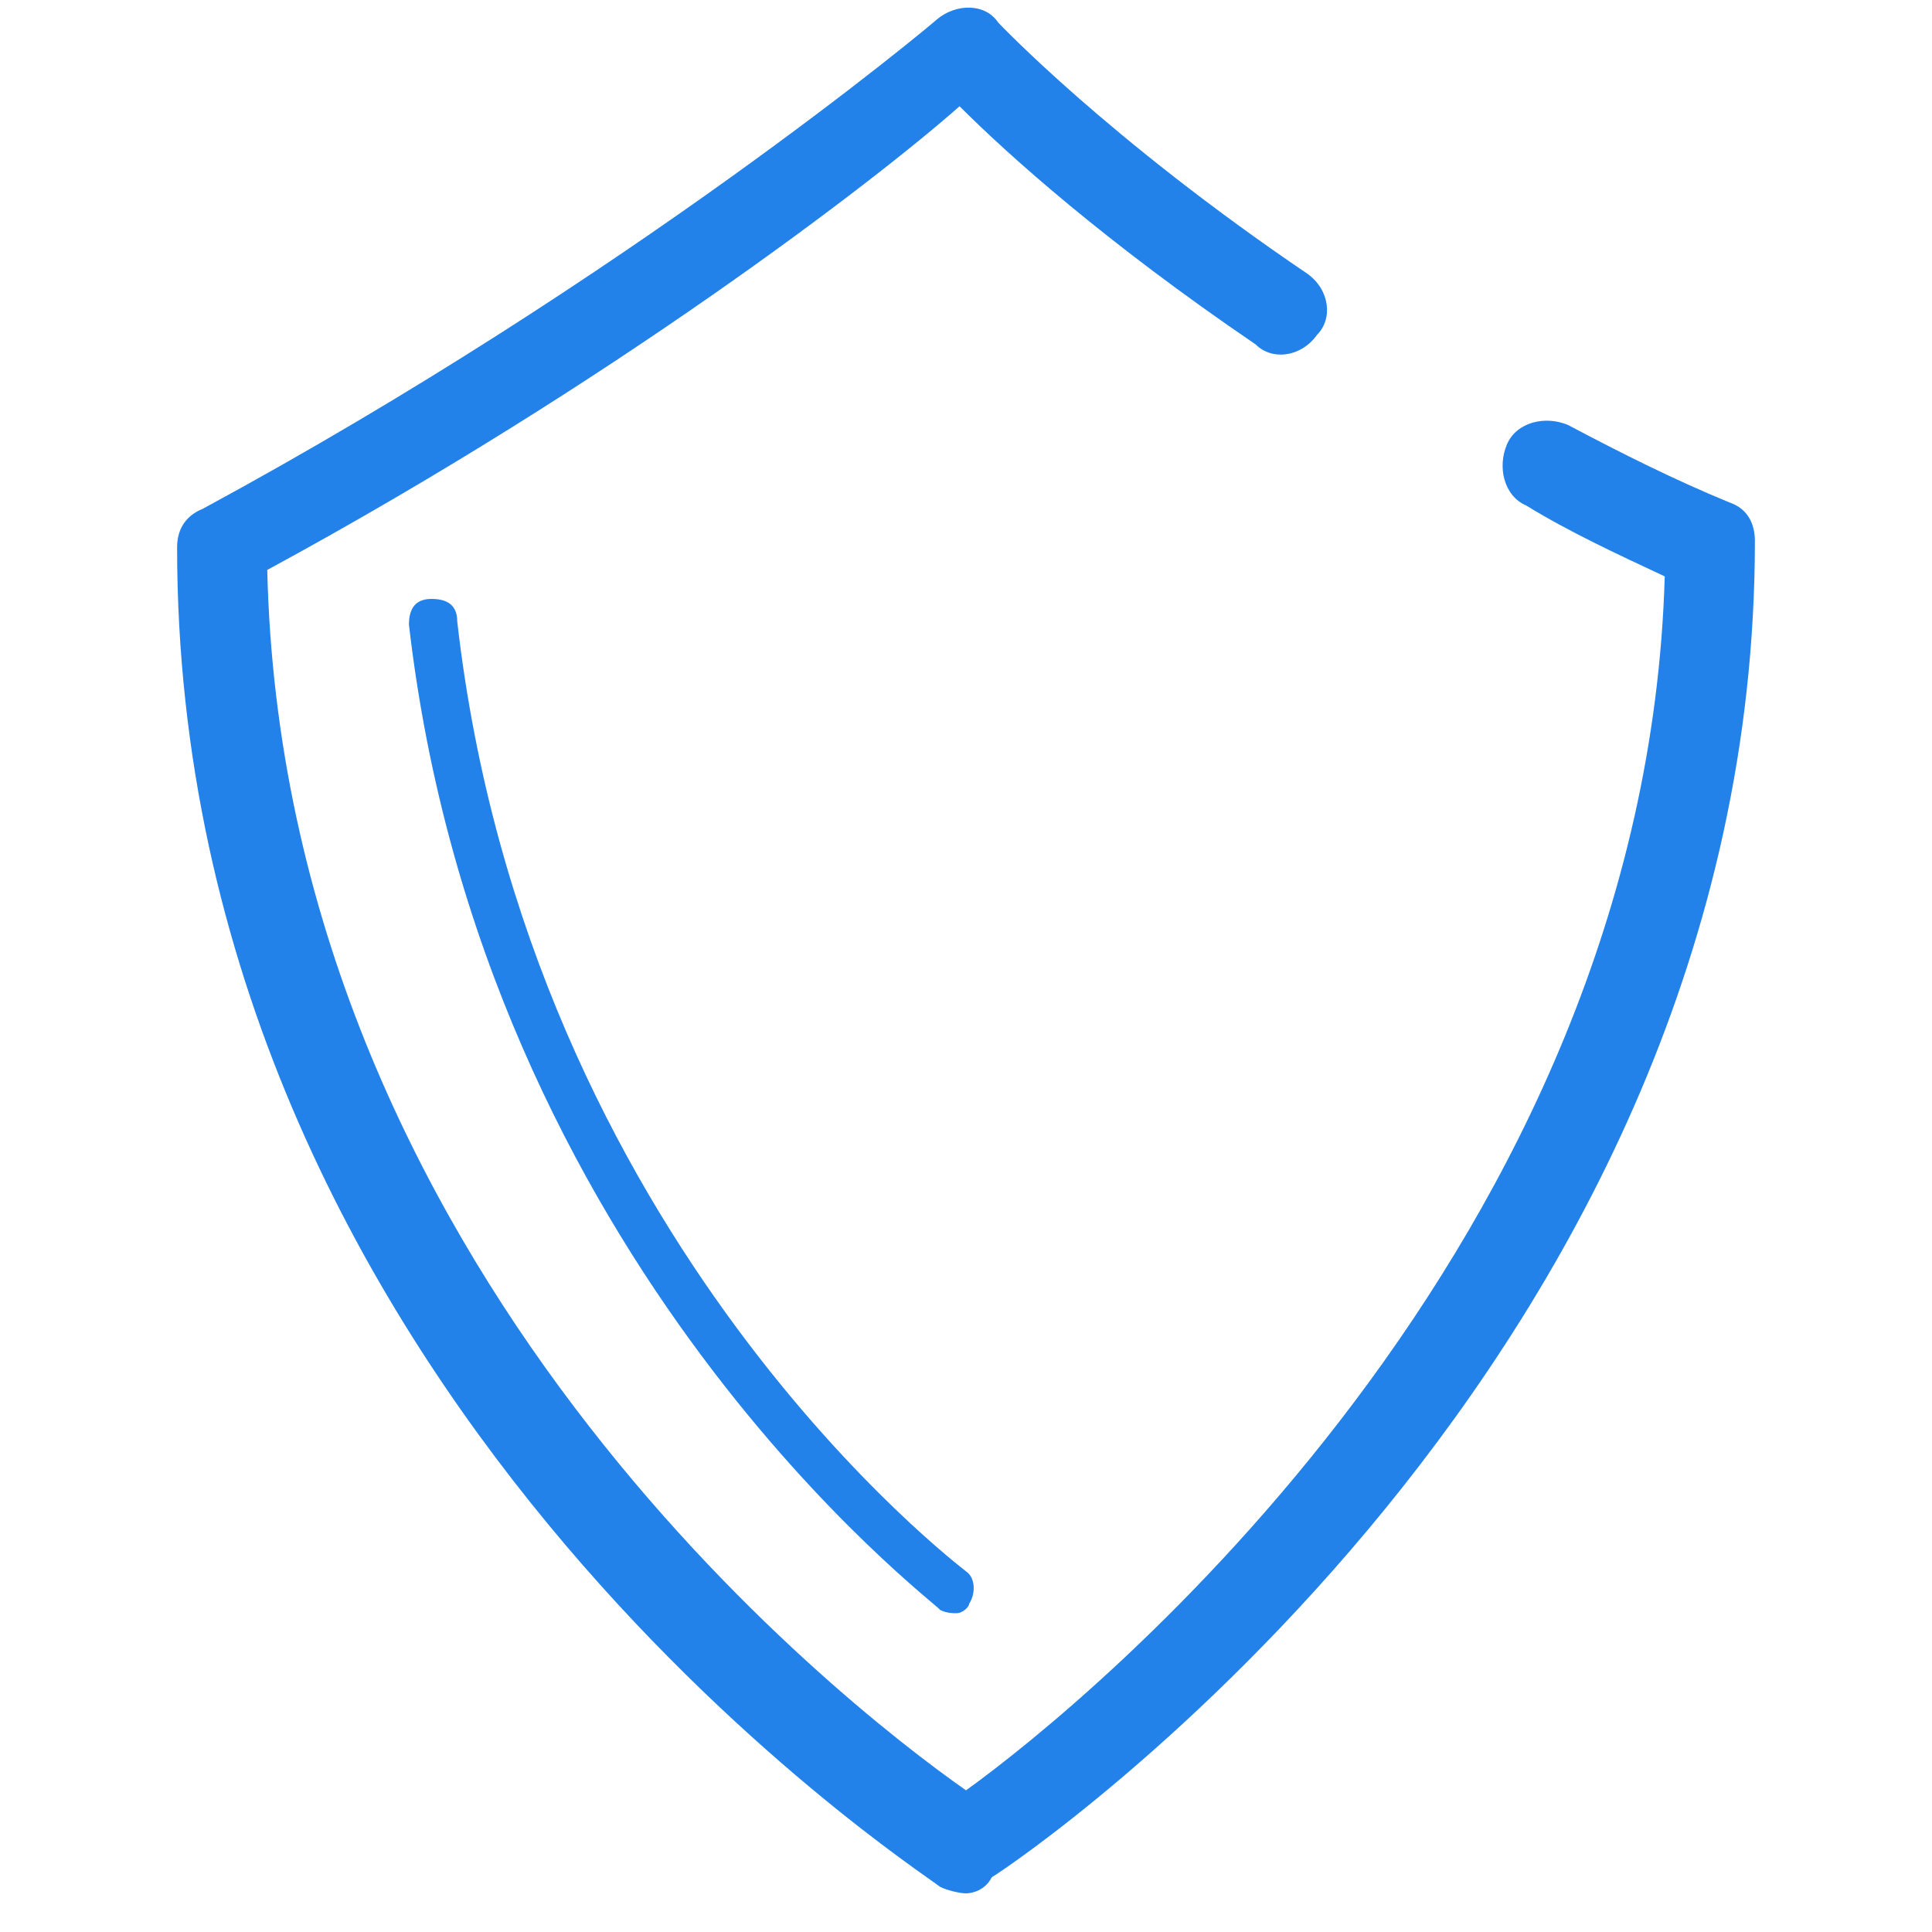 <?xml version="1.0" standalone="no"?><!DOCTYPE svg PUBLIC "-//W3C//DTD SVG 1.1//EN" "http://www.w3.org/Graphics/SVG/1.1/DTD/svg11.dtd"><svg t="1527920774178" class="icon" style="" viewBox="0 0 1024 1024" version="1.1" xmlns="http://www.w3.org/2000/svg" p-id="2641" xmlns:xlink="http://www.w3.org/1999/xlink" width="200" height="200"><defs><style type="text/css"></style></defs><path d="M512 1003.52c-3.413 0-10.24-1.707-13.653-3.413-15.36-11.947-404.48-264.533-404.48-709.973 0-10.24 5.12-17.067 13.653-20.48C334.507 146.773 494.933 11.947 496.64 10.24c10.24-8.533 25.6-8.533 32.427 1.707 0 0 58.027 61.44 163.84 133.12 11.947 8.533 13.653 23.893 5.12 32.427-8.533 11.947-23.893 13.653-32.427 5.12-80.213-54.613-131.413-100.693-157.013-126.293C464.213 95.573 324.267 203.093 141.653 302.08 150.187 670.72 443.733 901.12 512 948.907c66.56-47.787 360.107-288.427 370.347-643.413-25.6-11.947-51.2-23.893-73.387-37.547-11.947-5.12-15.36-20.48-10.24-32.427s20.48-15.36 32.427-10.24c29.013 15.36 56.32 29.013 85.333 40.96 10.24 3.413 13.653 11.947 13.653 20.48 0 433.493-387.413 698.027-404.48 708.267-3.413 6.827-10.24 8.533-13.653 8.533z" fill="#2382EA" p-id="2642"></path><path d="M506.88 855.04c-1.707 0-5.12 0-8.533-1.707-1.707-3.413-242.347-182.613-281.6-522.24 0-8.533 3.413-13.653 11.947-13.653 8.533 0 13.653 3.413 13.653 11.947C279.893 658.773 510.293 831.147 512 832.853c5.12 3.413 5.12 11.947 1.707 17.067 0 1.707-3.413 5.12-6.827 5.12z" fill="#2382EA" p-id="2643"></path></svg>